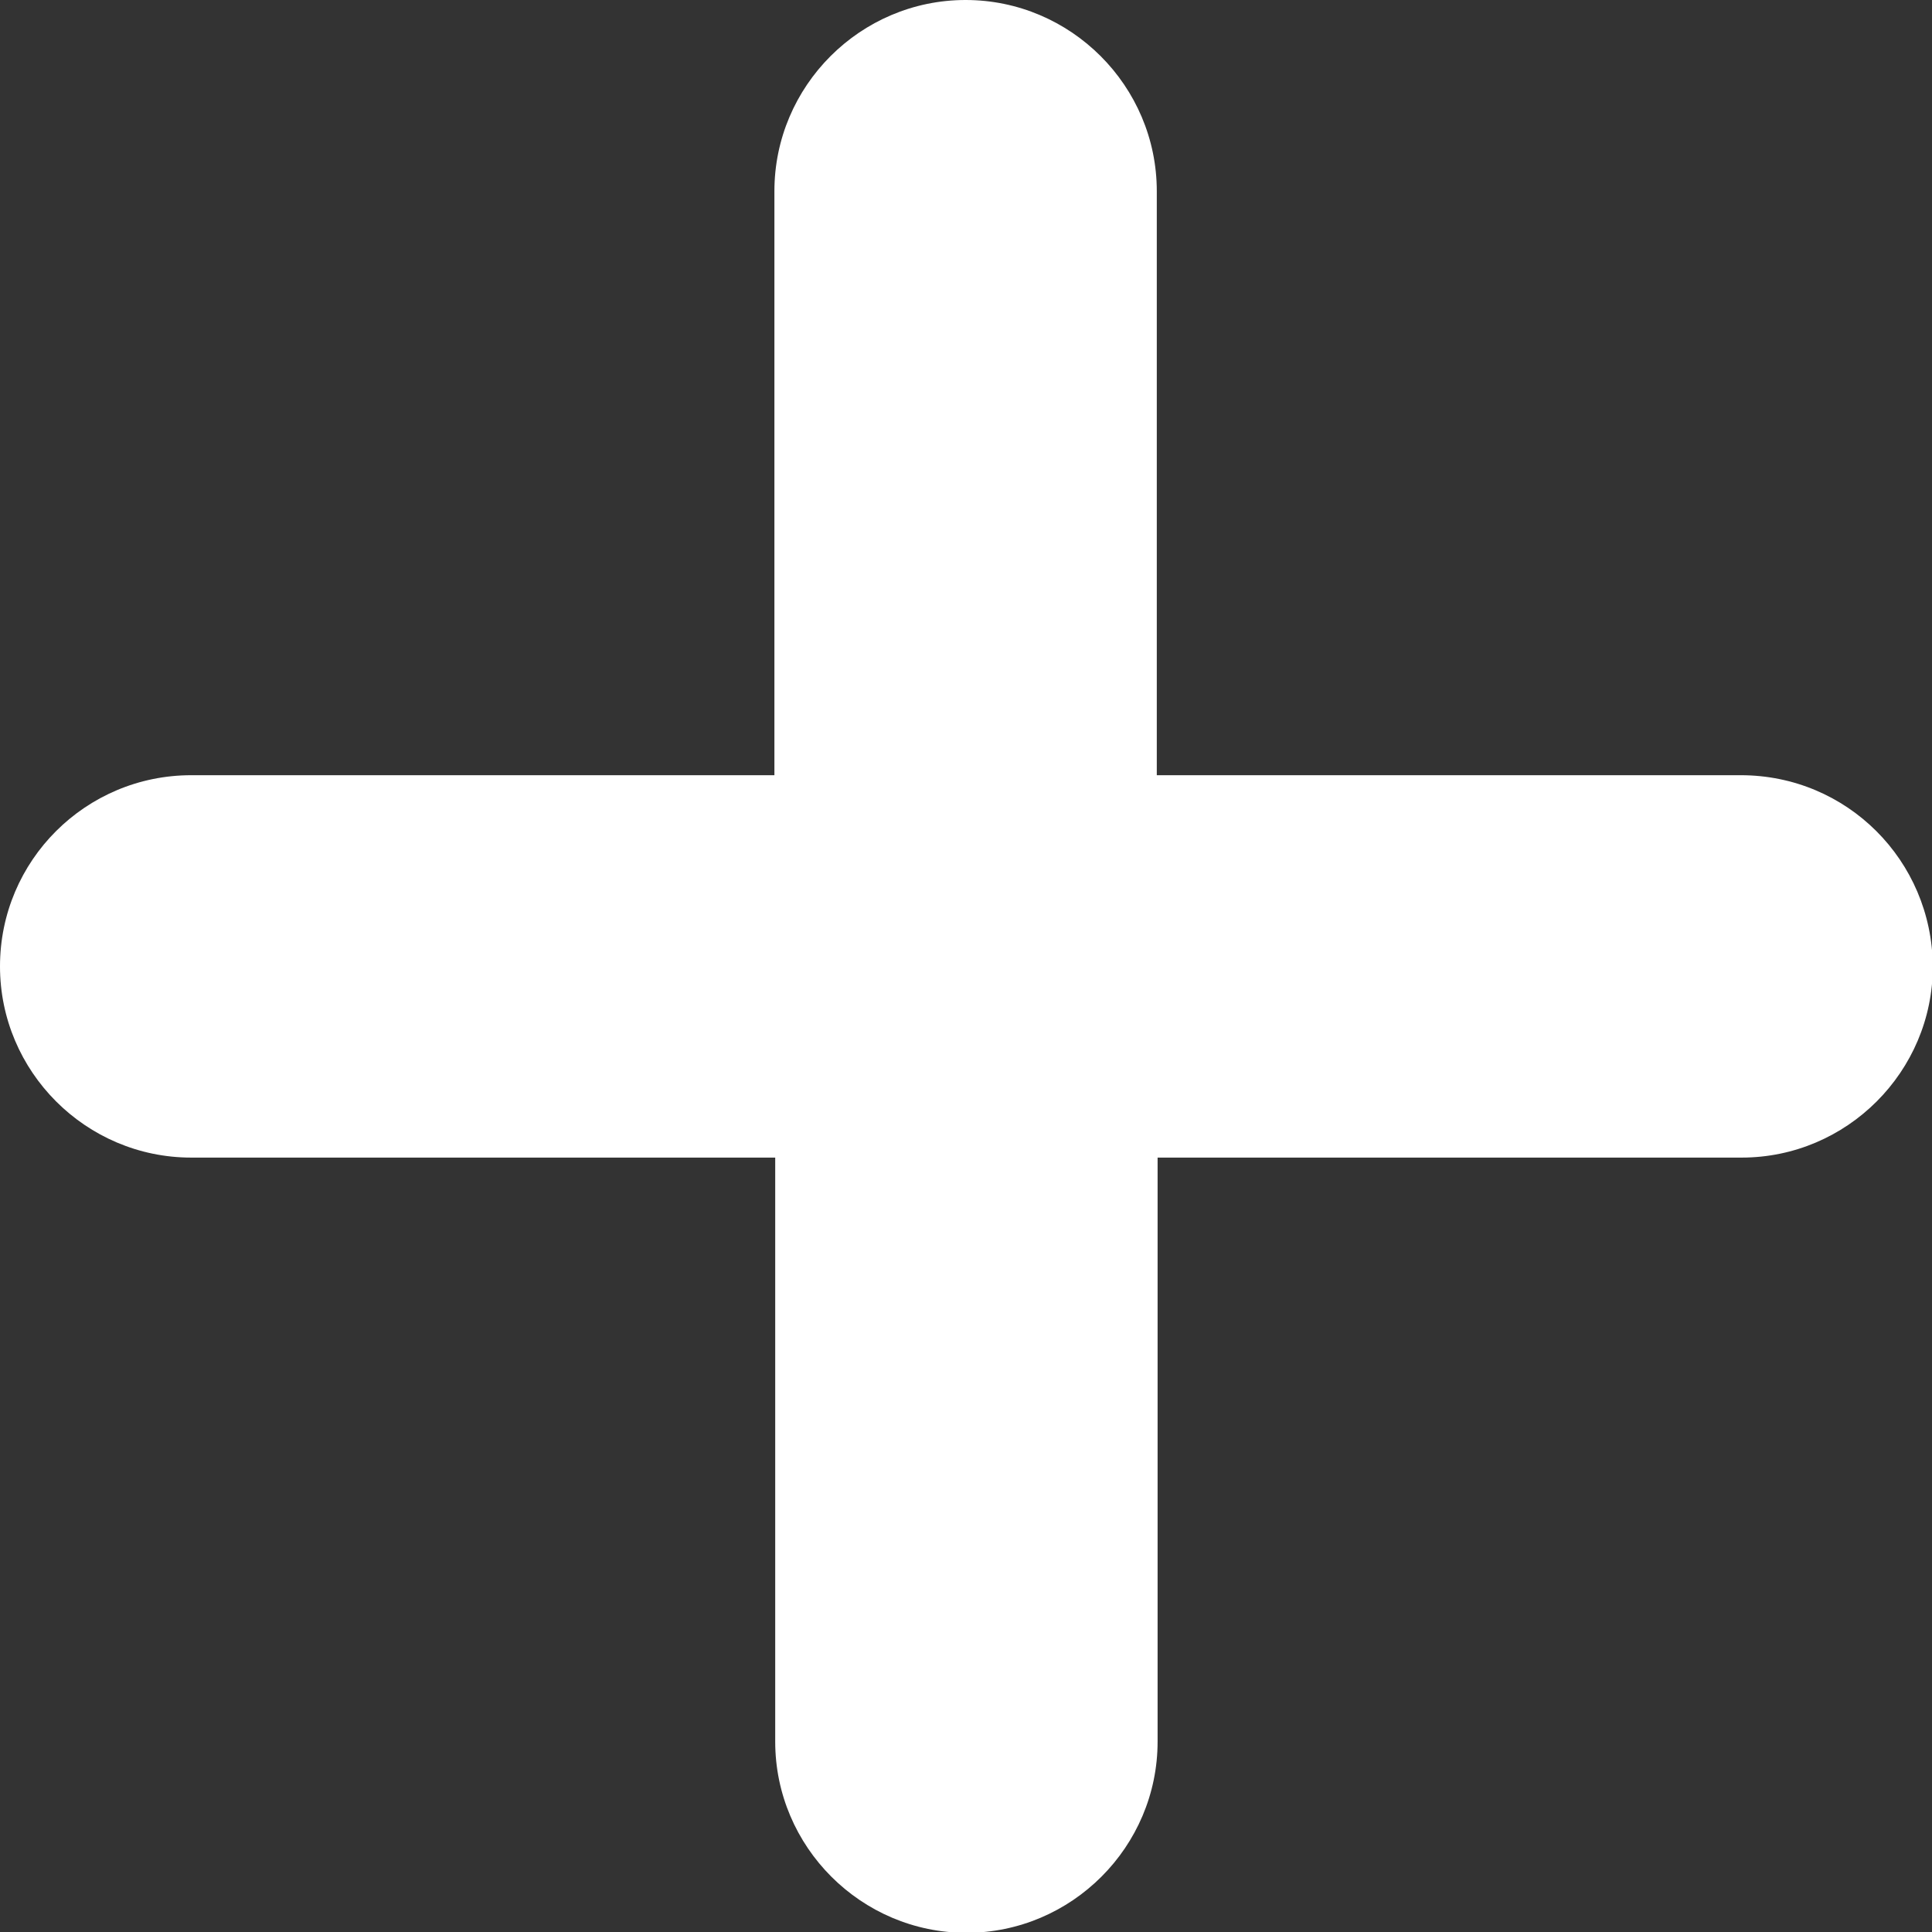 <?xml version="1.0" encoding="utf-8"?>
<!-- Generator: Adobe Illustrator 27.5.0, SVG Export Plug-In . SVG Version: 6.00 Build 0)  -->
<svg version="1.1" xmlns="http://www.w3.org/2000/svg" xmlns:xlink="http://www.w3.org/1999/xlink" x="0px" y="0px"
	 width="240.5px" height="240.5px" viewBox="0 0 240.5 240.5" style="enable-background:new 0 0 240.5 240.5;" xml:space="preserve"
	>
<rect x="0" y="0" width="240.5" height="240.5" fill="#333333" stroke="none"/>
<path style="fill:#FFFFFF;" d="M216.7,96.5H144V23.8C144,10.7,133.3,0,120.2,0l0,0c-13.1,0-23.8,10.7-23.8,23.8v72.7H23.8
	C10.7,96.5,0,107.1,0,120.3l0,0c0,13.1,10.7,23.8,23.8,23.8h72.7v72.7c0,13.1,10.7,23.8,23.8,23.8l0,0c13.1,0,23.8-10.7,23.8-23.8
	v-72.7h72.7c13.1,0,23.8-10.7,23.8-23.8l0,0C240.5,107.1,229.9,96.5,216.7,96.5z"/>
</svg>
